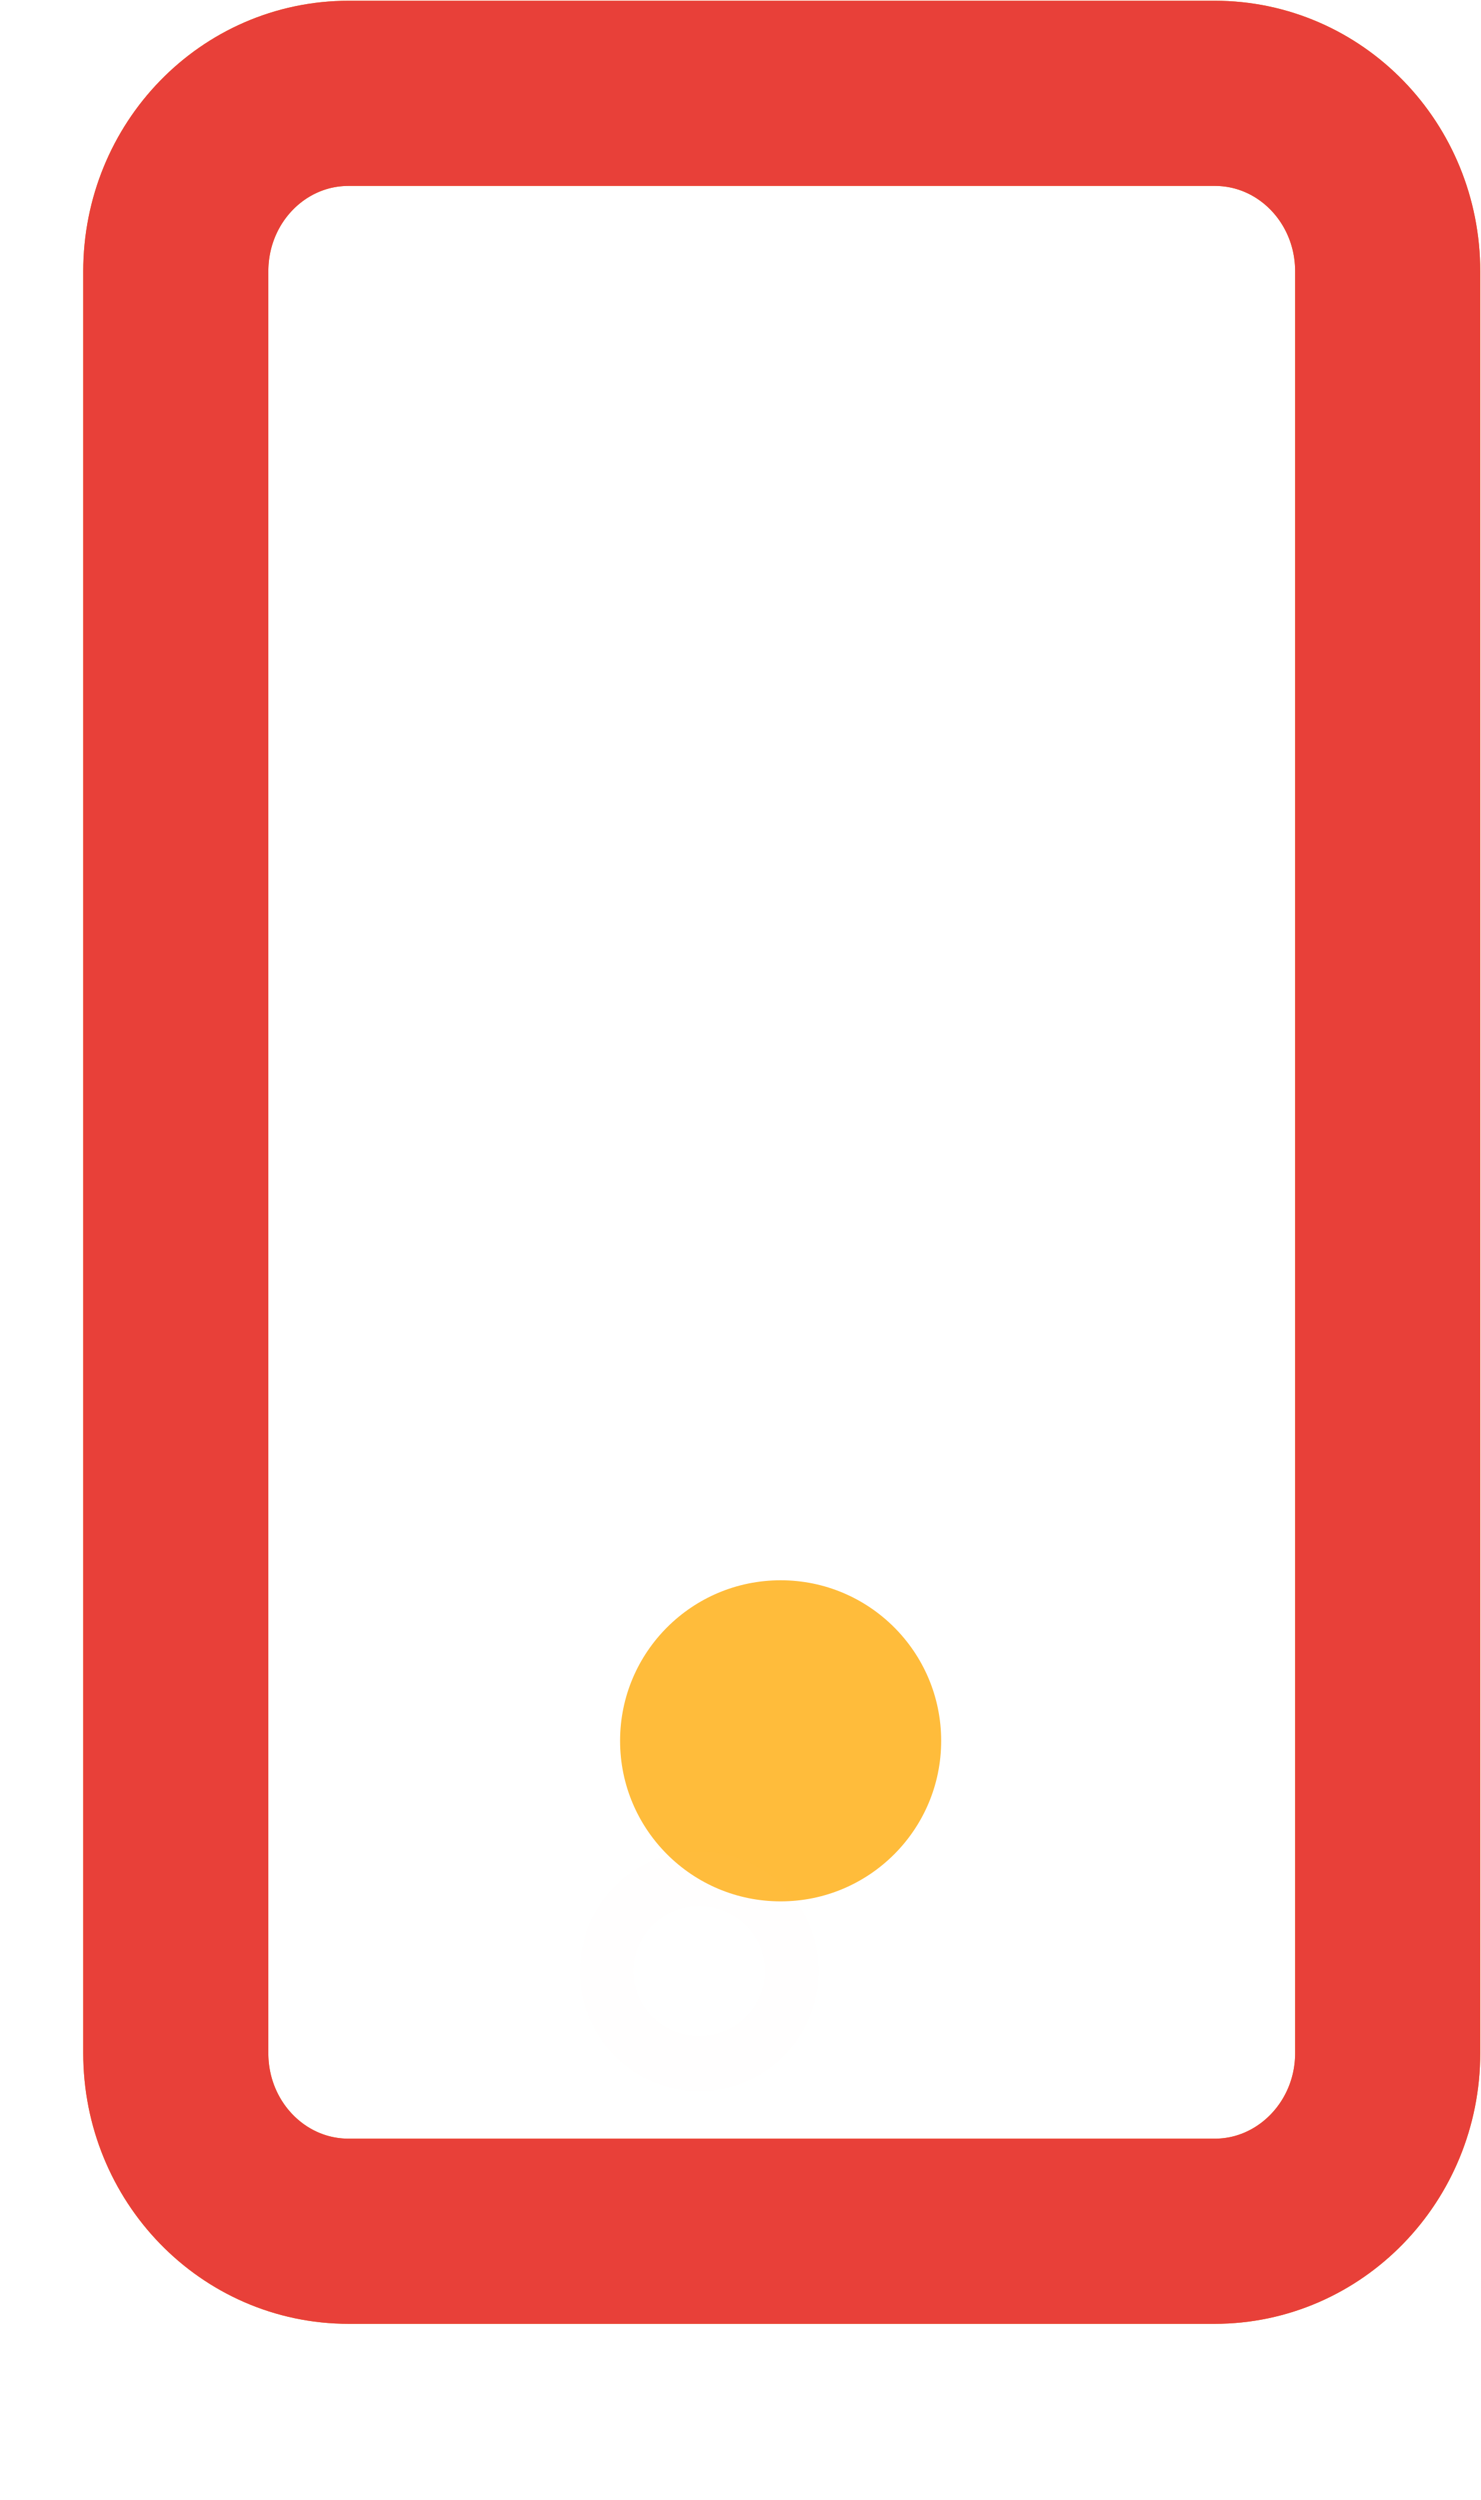 <svg width="16" height="27" viewBox="0 0 16 27" fill="none" xmlns="http://www.w3.org/2000/svg">
<path d="M13.123 24.099H3.767C2.733 24.099 1.899 23.239 1.899 22.174V2.932C1.899 1.867 2.733 1.008 3.767 1.008H13.123C14.157 1.008 14.992 1.867 14.992 2.932V22.174C14.992 23.239 14.151 24.099 13.123 24.099Z" stroke="#F39022" stroke-width="2" stroke-miterlimit="10" stroke-linecap="round" stroke-linejoin="round"/>
<path d="M13.123 24.099H3.767C2.733 24.099 1.899 23.239 1.899 22.174V2.932C1.899 1.867 2.733 1.008 3.767 1.008H13.123C14.157 1.008 14.992 1.867 14.992 2.932V22.174C14.992 23.239 14.151 24.099 13.123 24.099Z" stroke="#E84039" stroke-width="2" stroke-miterlimit="10" stroke-linecap="round" stroke-linejoin="round"/>
<path d="M8.434 20.536C9.391 20.536 10.168 19.76 10.168 18.802C10.168 17.844 9.391 17.068 8.434 17.068C7.476 17.068 6.699 17.844 6.699 18.802C6.699 19.76 7.476 20.536 8.434 20.536Z" fill="#FFBC3B"/>
<g opacity="0.1">
<g opacity="0.1">
<g opacity="0.1">
<path d="M12.233 25.324H2.877C1.843 25.324 1.008 24.464 1.008 23.399V4.157C1.008 3.092 1.843 2.233 2.877 2.233H12.233C13.267 2.233 14.101 3.092 14.101 4.157V23.399C14.101 24.464 13.267 25.324 12.233 25.324Z" stroke="#F39022" stroke-width="2" stroke-miterlimit="10" stroke-linecap="round" stroke-linejoin="round"/>
<path d="M12.233 25.324H2.877C1.843 25.324 1.008 24.464 1.008 23.399V4.157C1.008 3.092 1.843 2.233 2.877 2.233H12.233C13.267 2.233 14.101 3.092 14.101 4.157V23.399C14.101 24.464 13.267 25.324 12.233 25.324Z" stroke="#E84039" stroke-width="2" stroke-miterlimit="10" stroke-linecap="round" stroke-linejoin="round"/>
</g>
</g>
<g opacity="0.1">
<path d="M7.555 21.584C7.713 21.584 7.841 21.452 7.841 21.289C7.841 21.126 7.713 20.994 7.555 20.994C7.396 20.994 7.268 21.126 7.268 21.289C7.268 21.452 7.396 21.584 7.555 21.584Z" stroke="#F39022" stroke-width="2" stroke-miterlimit="10" stroke-linecap="round" stroke-linejoin="round"/>
<path d="M7.555 21.584C7.713 21.584 7.841 21.452 7.841 21.289C7.841 21.126 7.713 20.994 7.555 20.994C7.396 20.994 7.268 21.126 7.268 21.289C7.268 21.452 7.396 21.584 7.555 21.584Z" stroke="#E84039" stroke-width="2" stroke-miterlimit="10" stroke-linecap="round" stroke-linejoin="round"/>
</g>
</g>
</svg>
